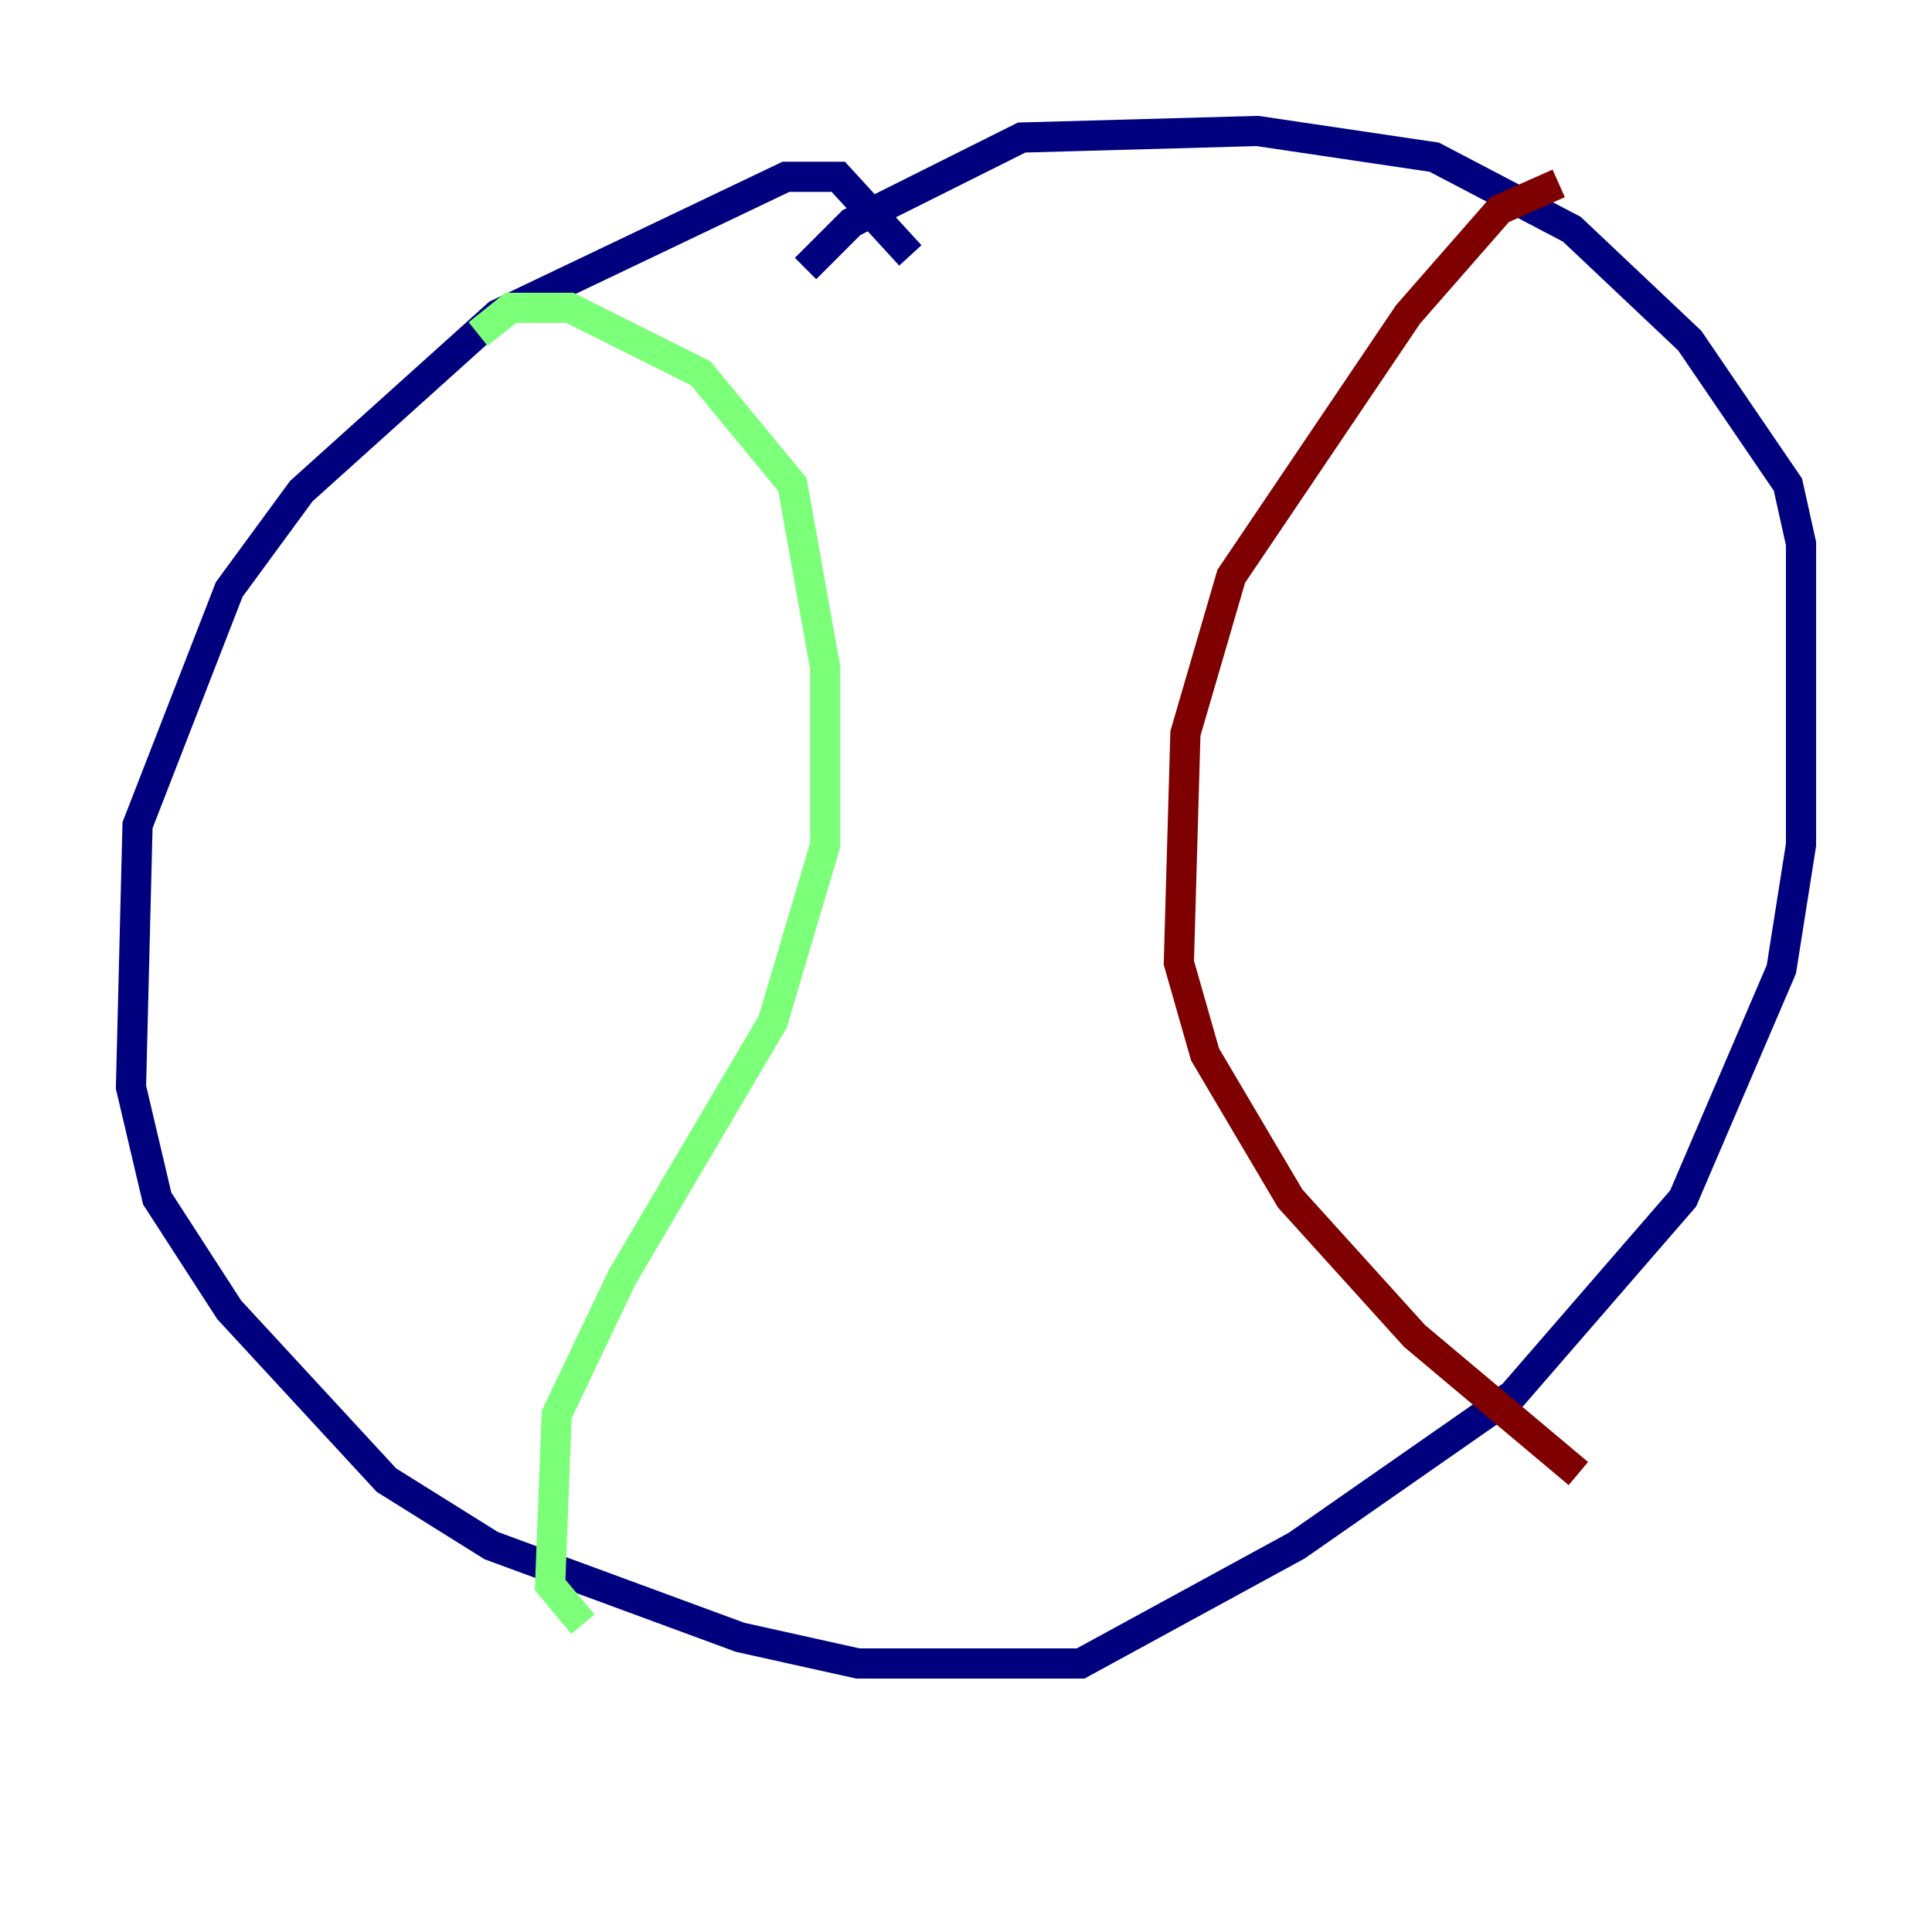 <?xml version="1.0" encoding="utf-8" ?>
<svg baseProfile="tiny" height="128" version="1.2" viewBox="0,0,128,128" width="128" xmlns="http://www.w3.org/2000/svg" xmlns:ev="http://www.w3.org/2001/xml-events" xmlns:xlink="http://www.w3.org/1999/xlink"><defs /><polyline fill="none" points="60.312,16.922 55.539,11.715 52.068,11.715 32.976,20.827 19.959,32.542 15.186,39.051 9.112,54.671 8.678,72.027 10.414,79.403 15.186,86.78 25.6,98.061 32.542,102.4 49.031,108.475 56.841,110.21 71.593,110.21 85.912,102.4 100.231,92.42 111.512,79.403 118.02,64.217 119.322,55.973 119.322,36.014 118.454,32.108 111.946,22.563 104.136,15.186 95.024,10.414 83.308,8.678 67.688,9.112 56.407,14.752 53.37,17.79" stroke="#00007f" stroke-width="2" /><polyline fill="none" points="31.675,22.129 33.844,20.393 37.749,20.393 46.427,24.732 52.502,32.108 54.671,44.258 54.671,55.973 51.2,67.688 41.22,84.61 36.881,93.722 36.447,105.003 38.617,107.607" stroke="#7cff79" stroke-width="2" /><polyline fill="none" points="103.268,12.149 99.363,13.885 93.288,20.827 81.573,38.183 78.536,48.597 78.102,63.783 79.837,69.858 85.478,79.403 93.722,88.515 104.57,97.627" stroke="#7f0000" stroke-width="2" /></svg>
